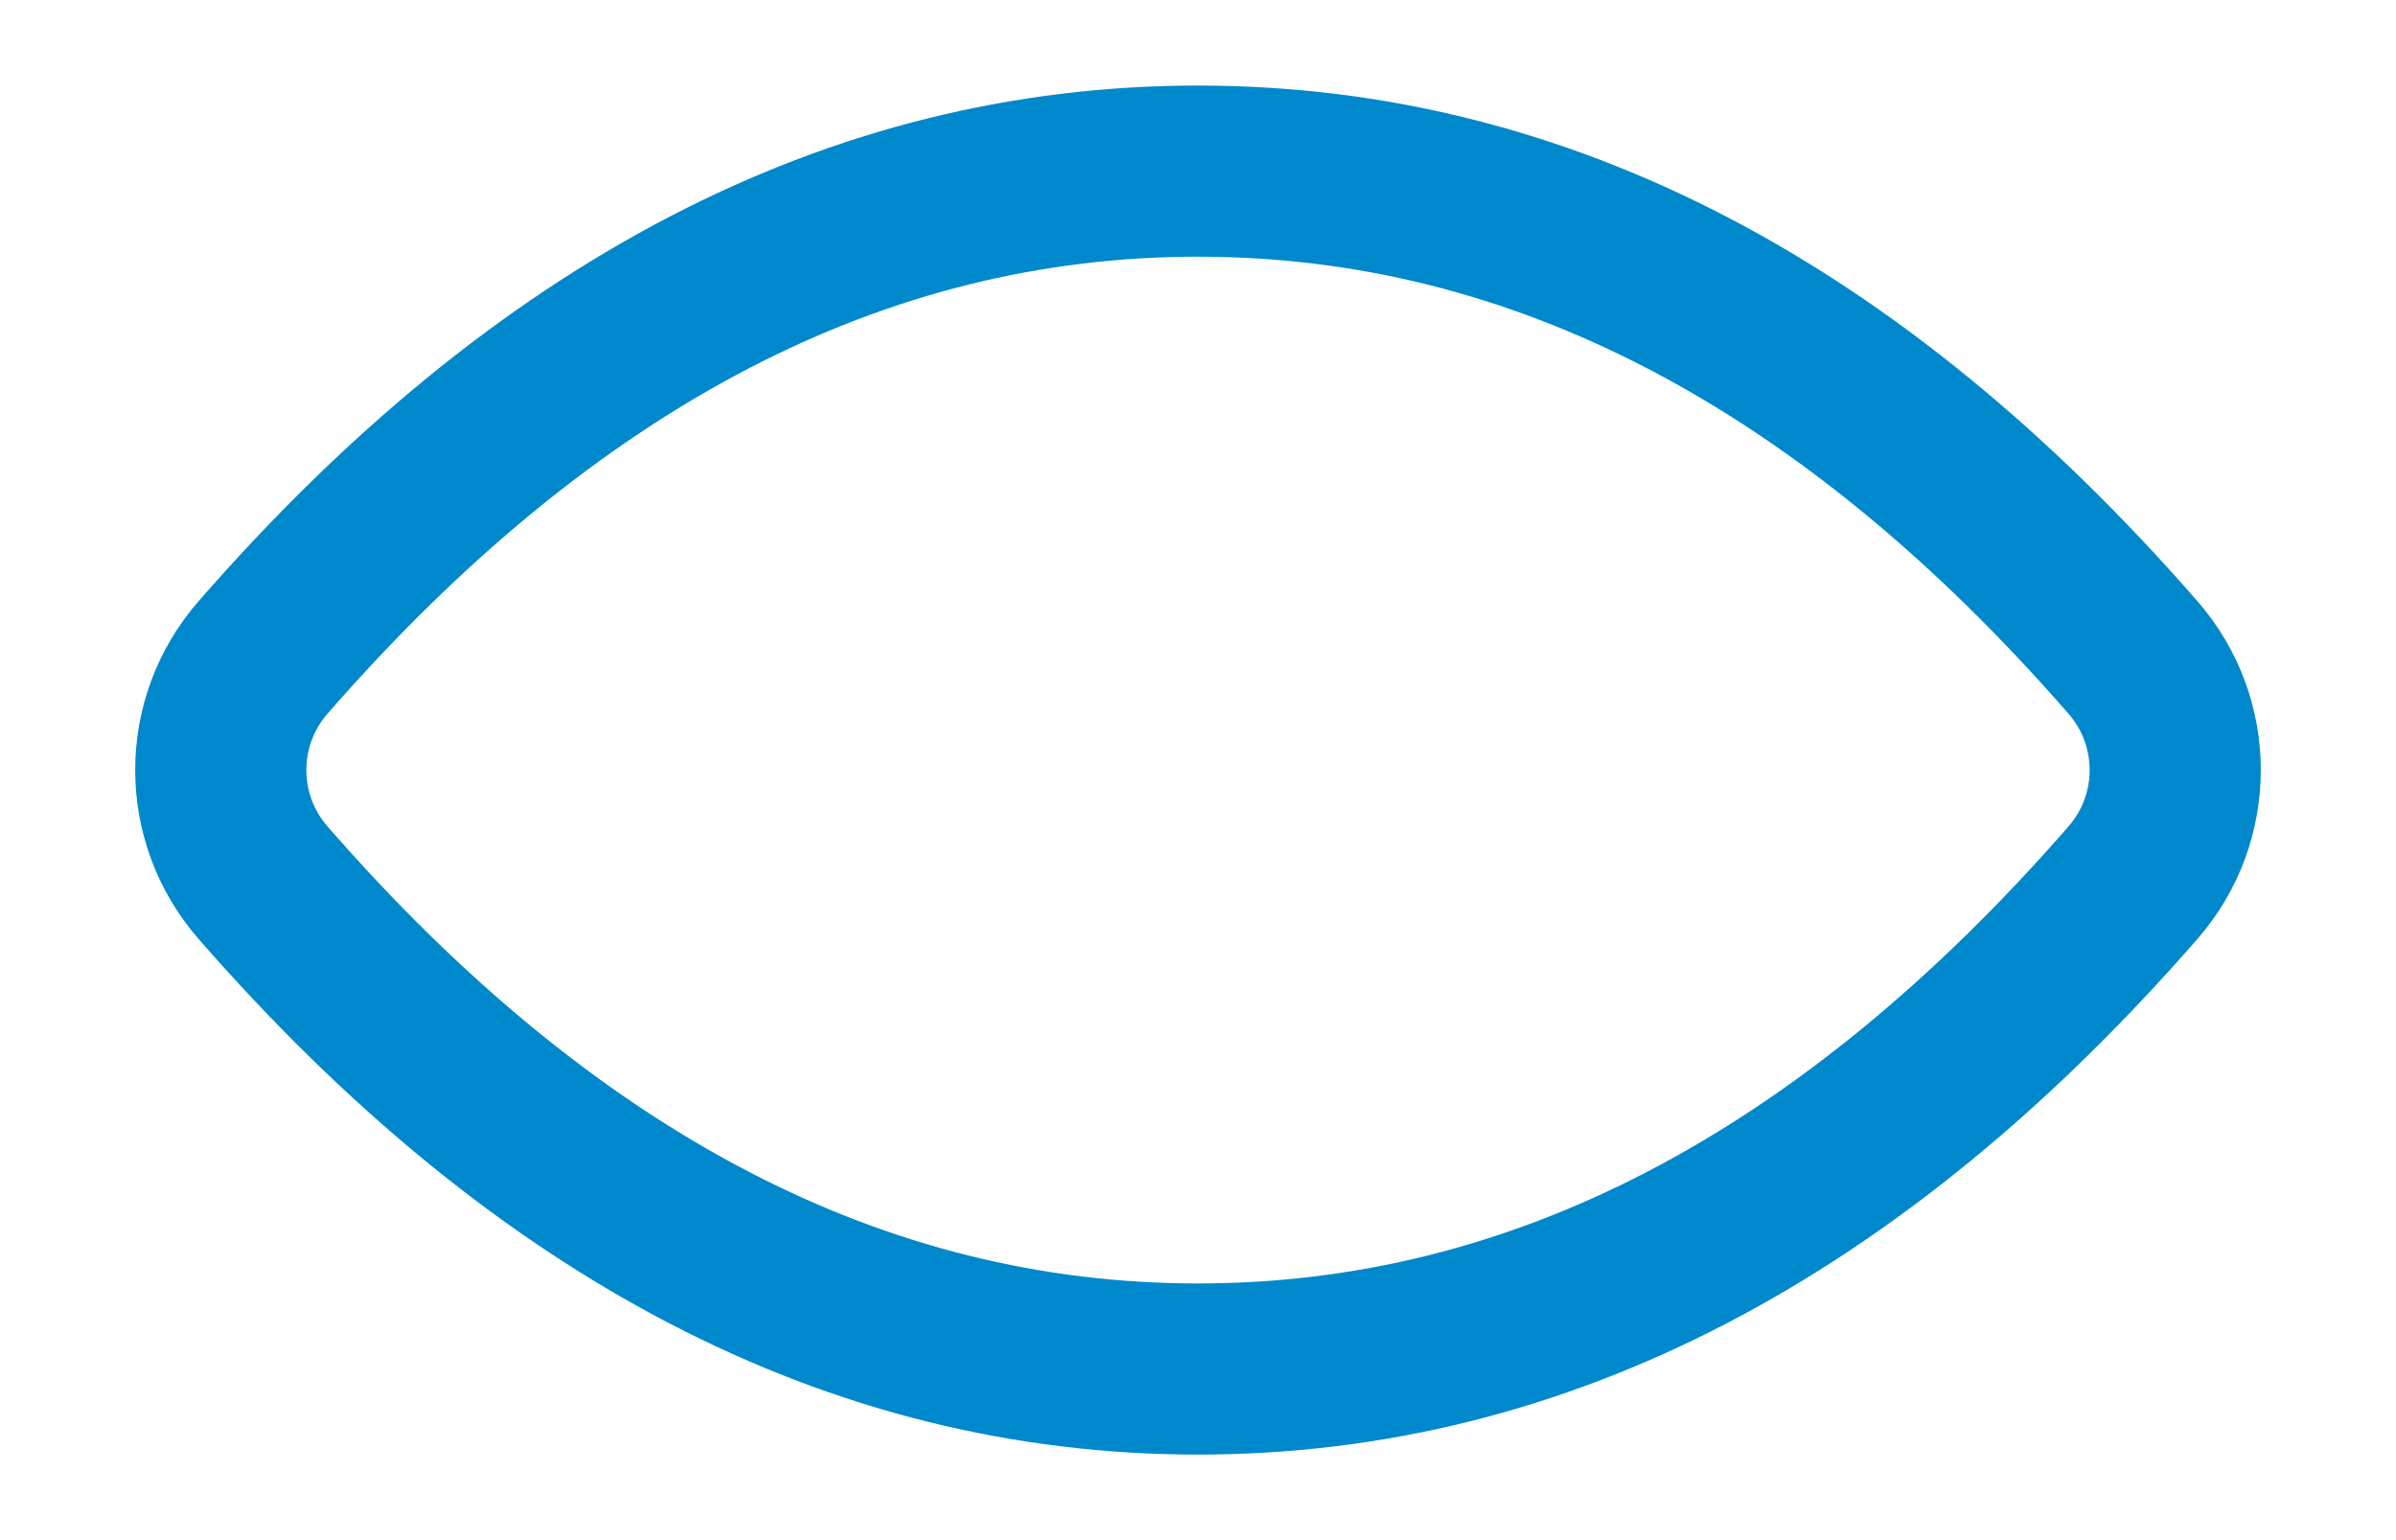 
<svg width="14px" height="9px" viewBox="0 0 14 9" version="1.1" xmlns="http://www.w3.org/2000/svg" xmlns:xlink="http://www.w3.org/1999/xlink">
    <!-- Generator: Sketch 49 (51002) - http://www.bohemiancoding.com/sketch -->
    <desc>Created with Sketch.</desc>
    <defs></defs>
    <g id="Symbols" stroke="none" stroke-width="1" fill="none" fill-rule="evenodd" stroke-linecap="square">
        <g id="Commands--Not-Top-Level" transform="translate(-3, -117)" stroke="#0088CC">
            <g id="Right-hand-Commands" transform="translate(3, 0)">
                <g id="Group-18" transform="translate(1, 118)">
                    <path d="M6,7 C7.991,7 9.812,6.052 11.464,4.157 L11.464,4.157 C11.792,3.78 11.792,3.22 11.464,2.843 C9.812,0.948 7.991,0 6,0 C4.009,0 2.188,0.948 0.536,2.843 L0.536,2.843 C0.208,3.22 0.208,3.78 0.536,4.157 C2.188,6.052 4.009,7 6,7 Z" id="Oval-2"></path>
                </g>
            </g>
        </g>
    </g>
</svg>